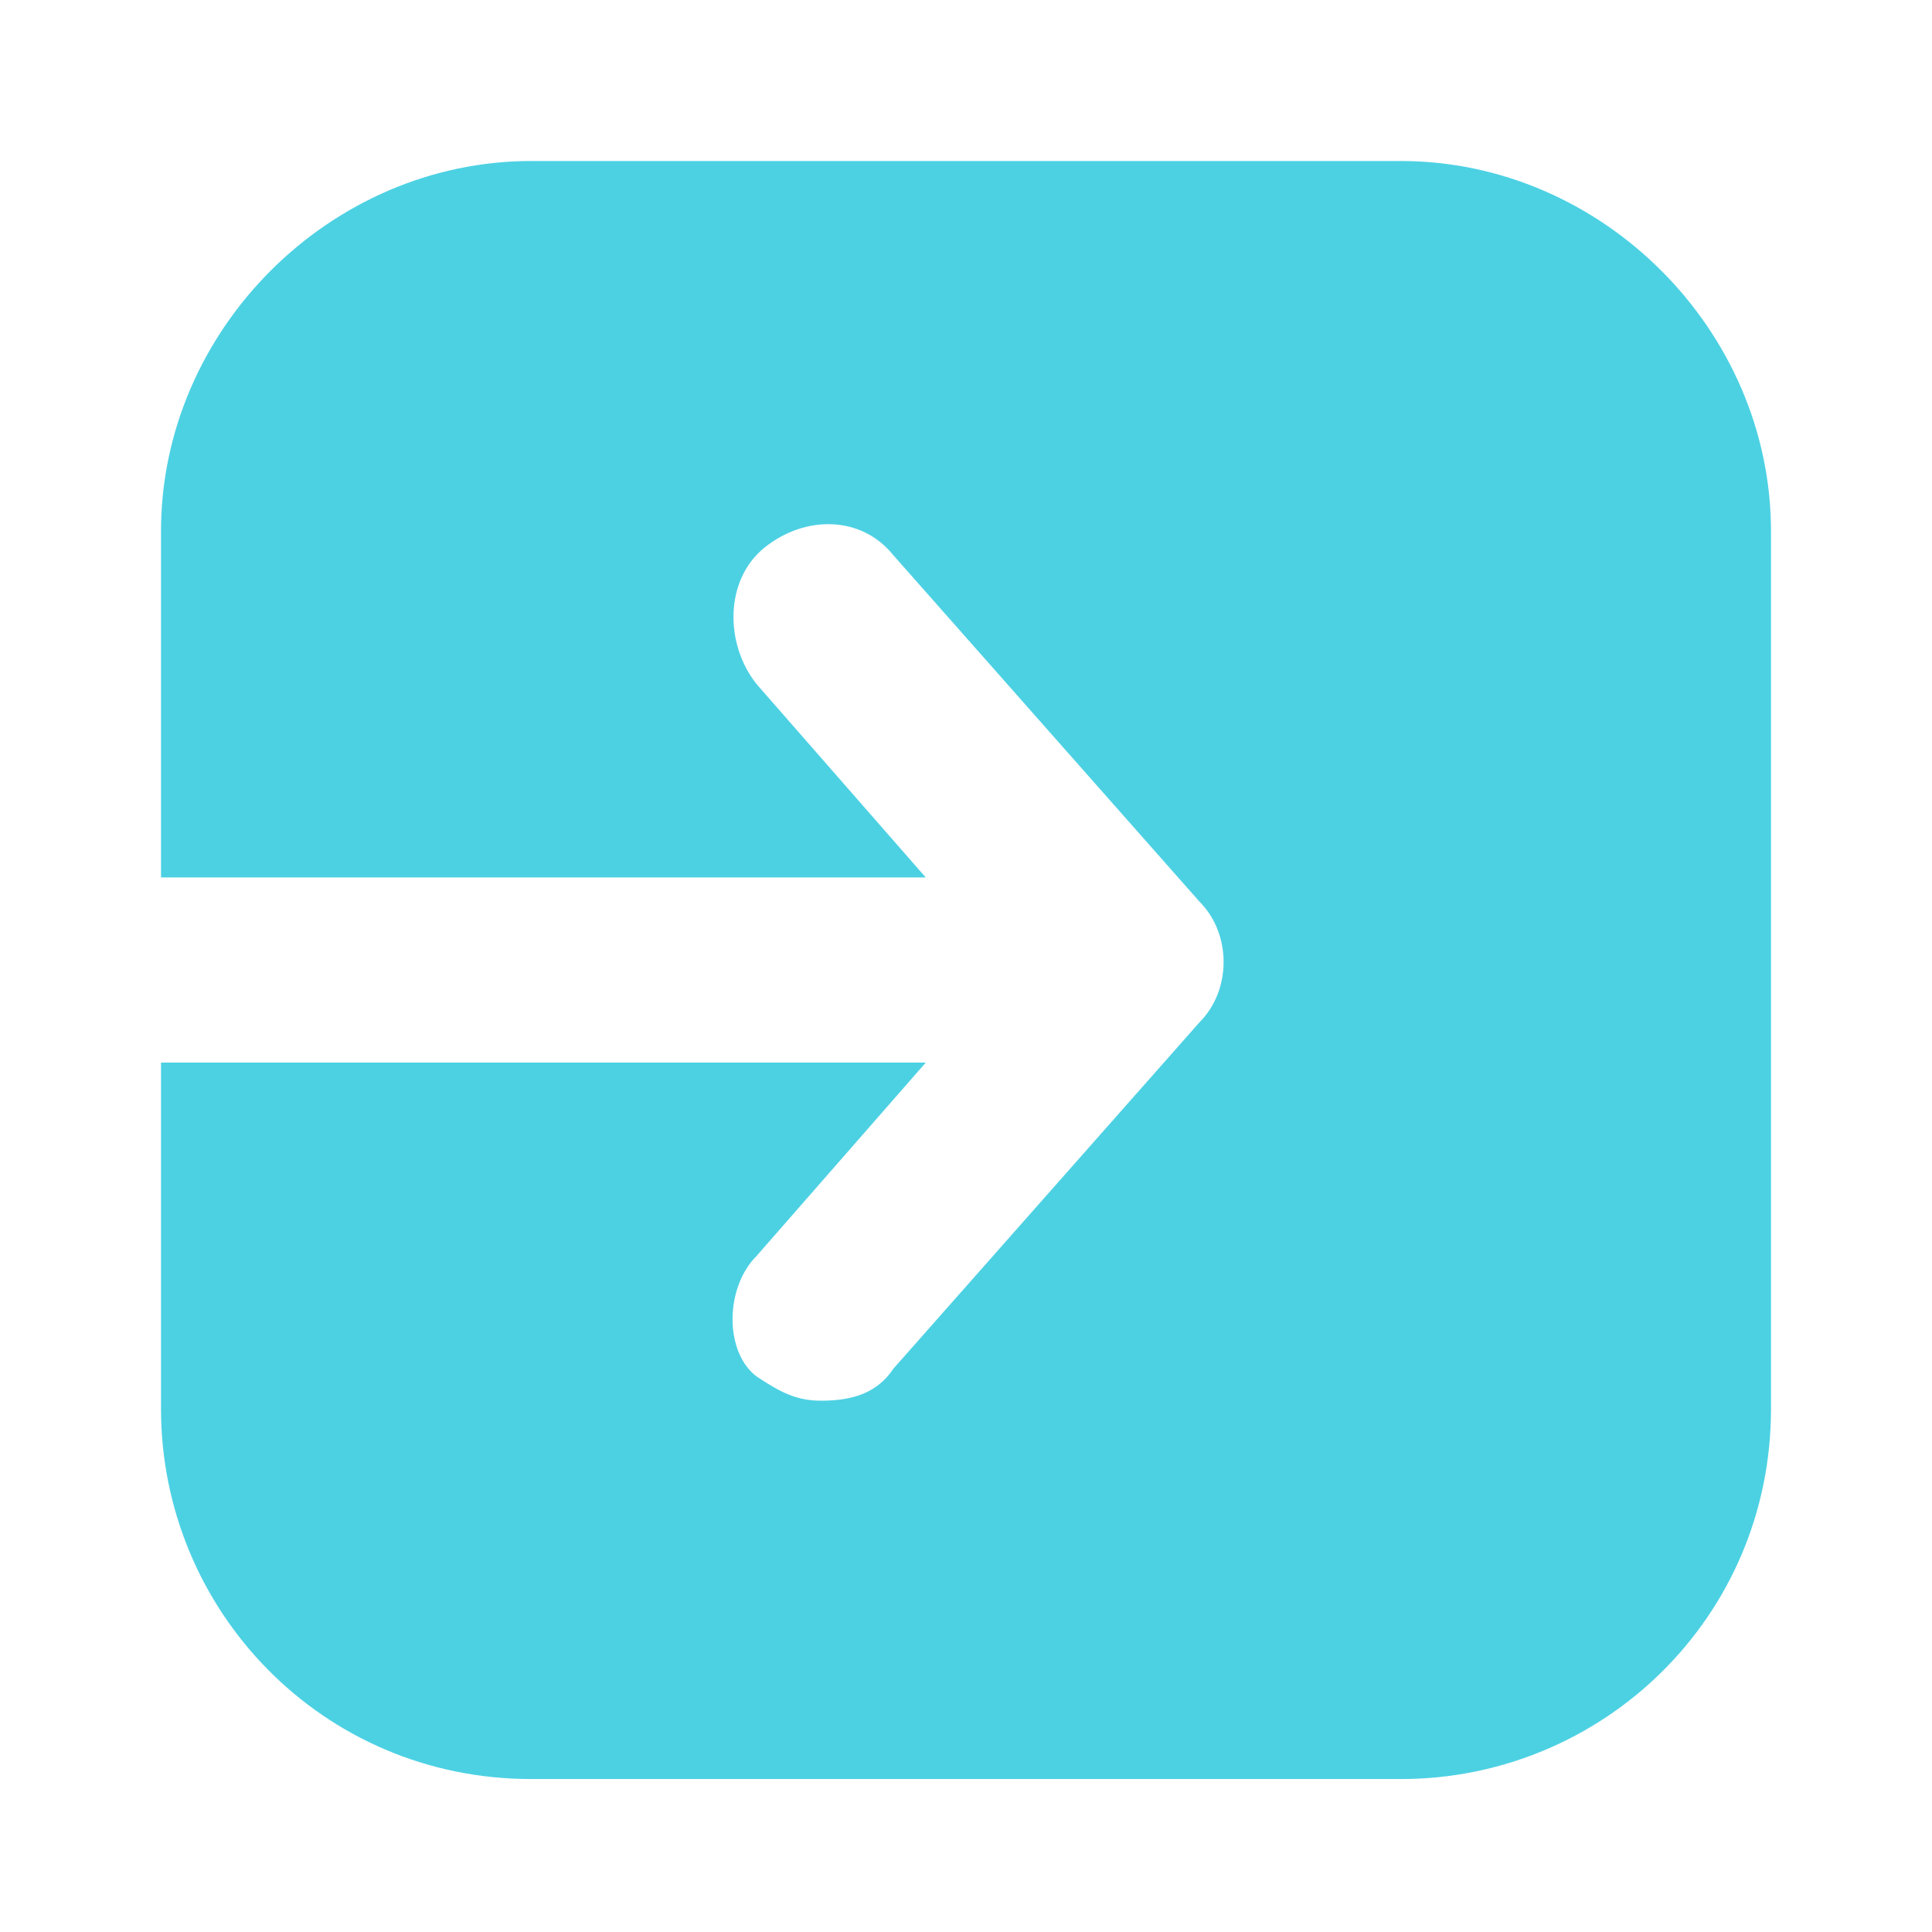 <?xml version="1.0" encoding="utf-8"?>
<!-- Generator: Adobe Illustrator 26.0.3, SVG Export Plug-In . SVG Version: 6.00 Build 0)  -->
<svg version="1.1" id="Layer_1" xmlns="http://www.w3.org/2000/svg" xmlns:xlink="http://www.w3.org/1999/xlink" x="0px" y="0px"
	 viewBox="0 0 24 24" style="enable-background:new 0 0 24 24;" xml:space="preserve">
<style type="text/css">
	.st0{opacity:0.7;fill:#00BED798;}
</style>
<path class="st0" d="M17.4,2H6.6C4.1,2,2,4.1,2,6.6v4.3h9.5L9.4,8.5C9,8,9,7.2,9.5,6.8c0.5-0.4,1.2-0.4,1.6,0.1l3.8,4.3
	c0.4,0.4,0.4,1.1,0,1.5L11.1,17c-0.2,0.3-0.5,0.4-0.9,0.4c-0.3,0-0.5-0.1-0.8-0.3C9,16.8,9,16,9.4,15.6l2.1-2.4H2v4.3
	c0,2.5,2,4.6,4.6,4.6h10.8c2.5,0,4.6-2,4.6-4.6V6.6C22,4.1,19.9,2,17.4,2z"/>
</svg>
